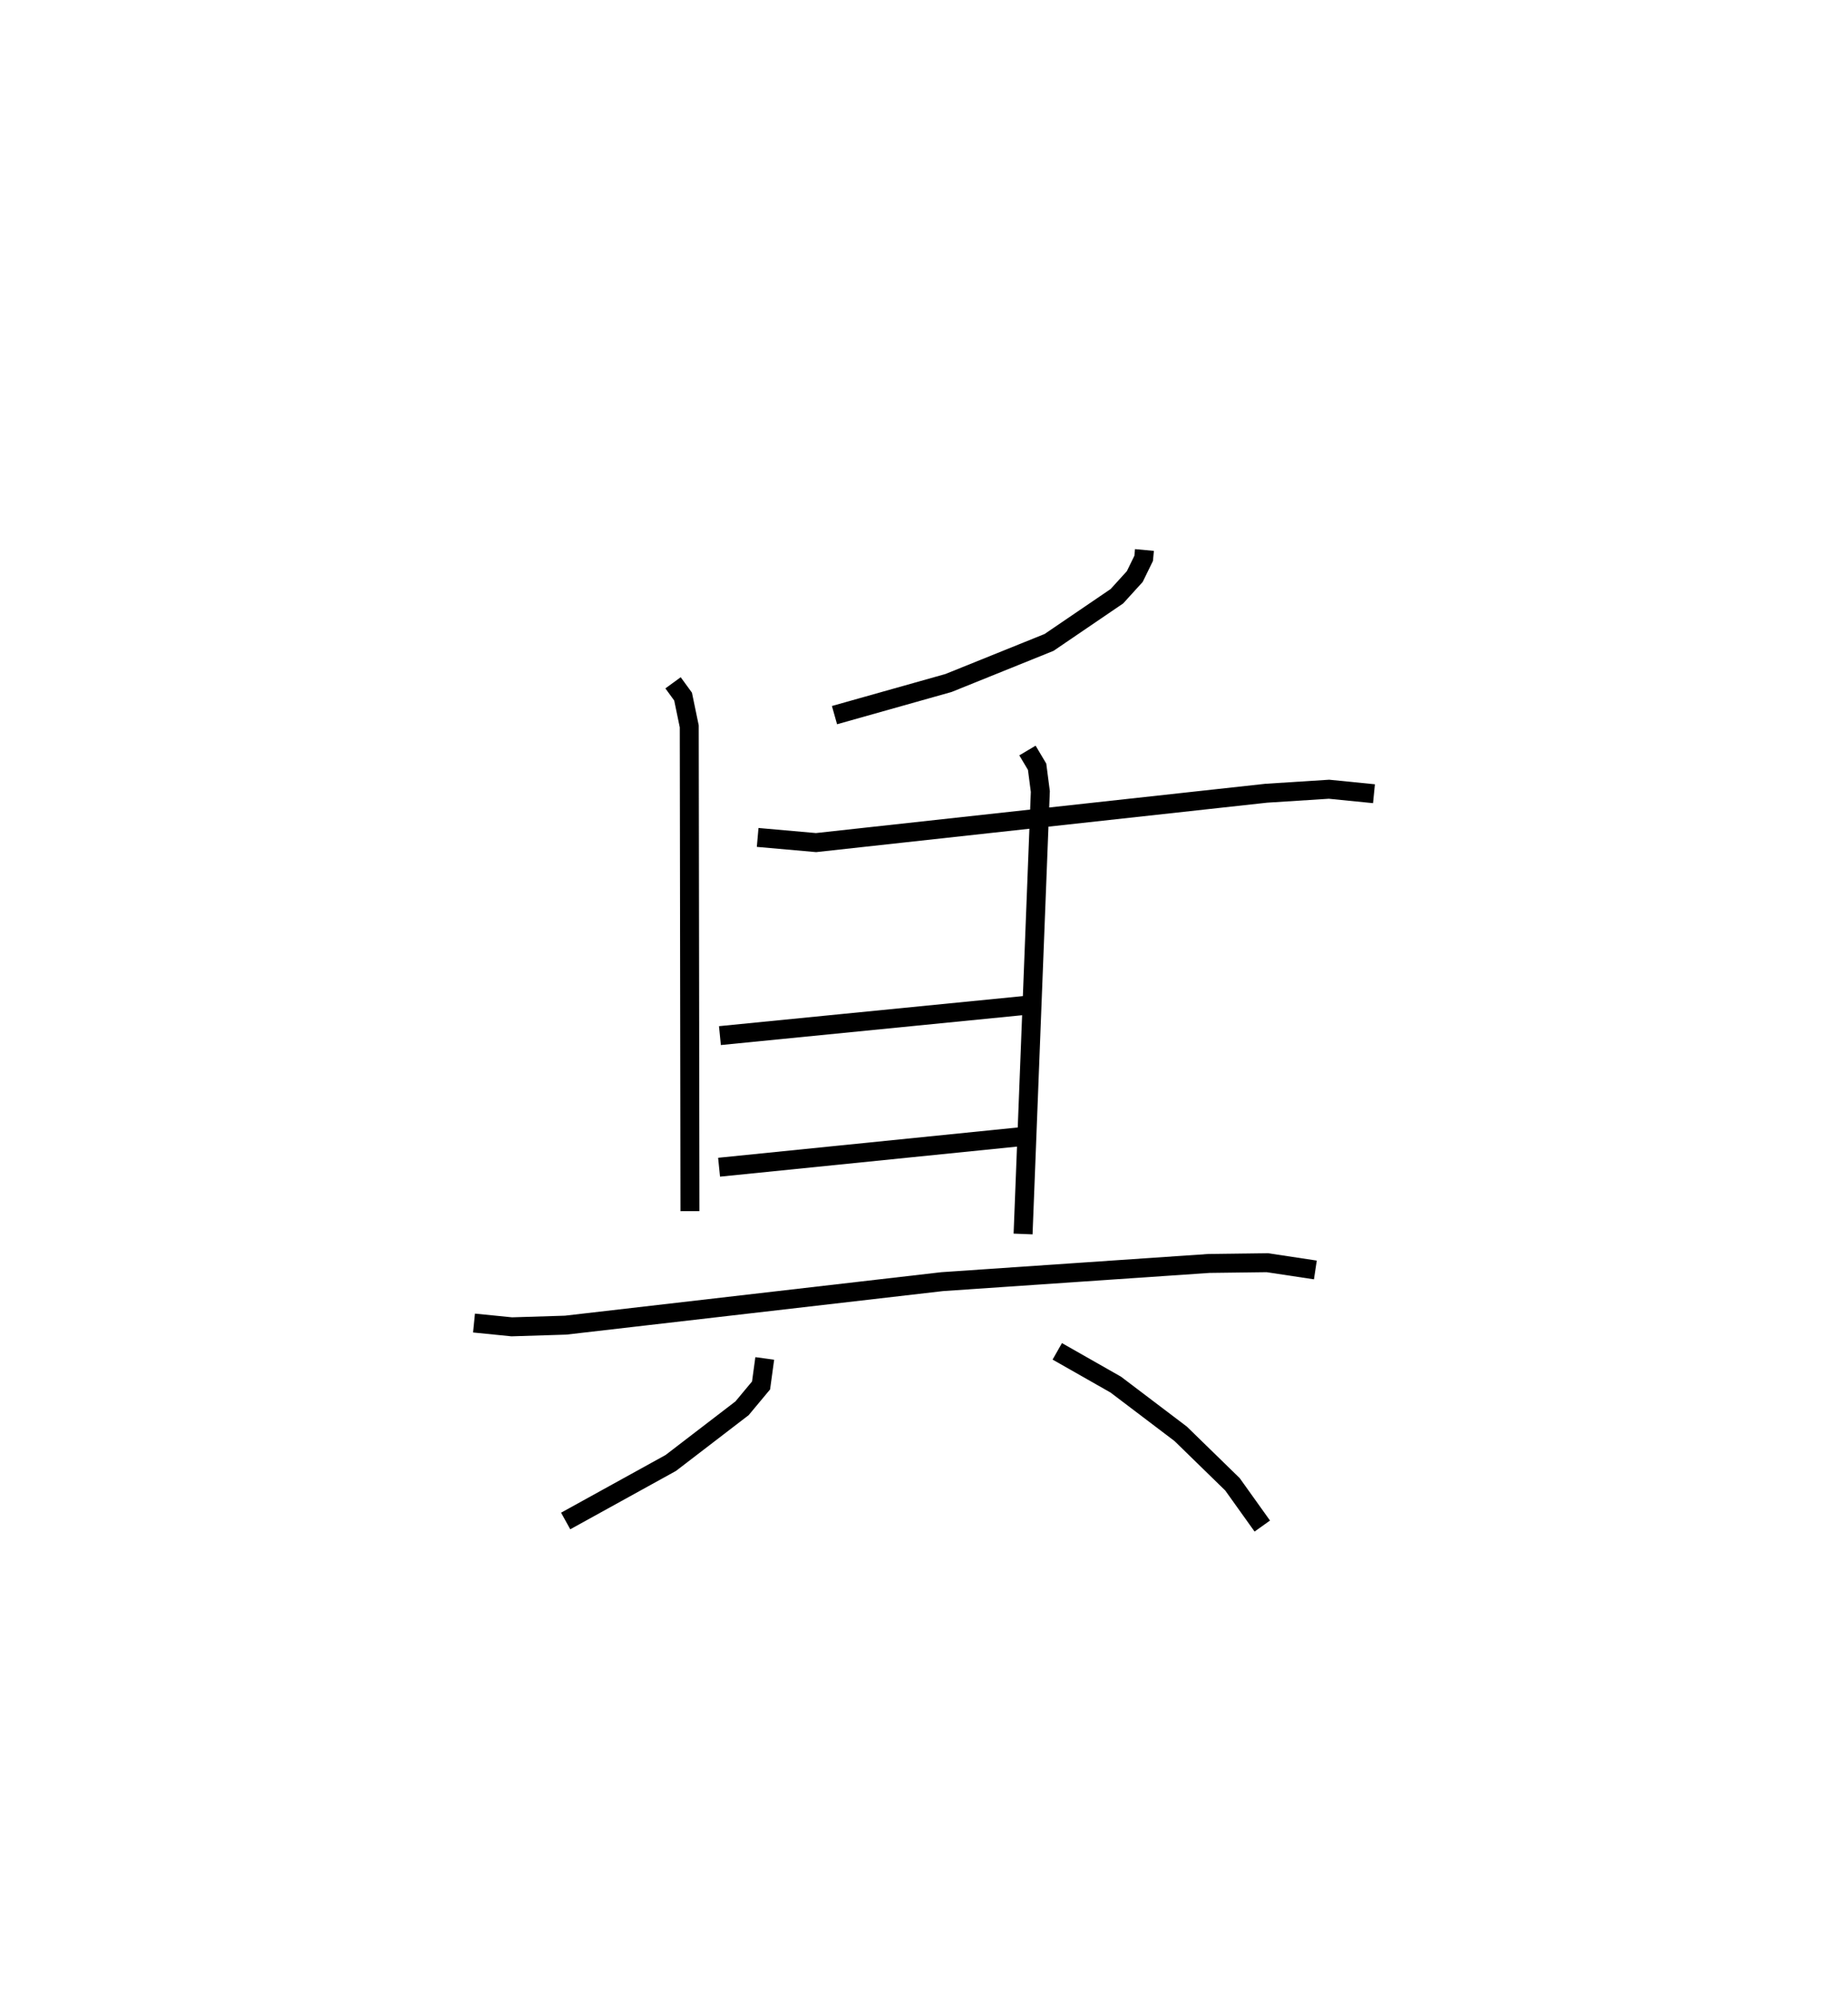 <?xml version="1.0" encoding="utf-8" ?>
<svg baseProfile="full" height="105.465" version="1.1" width="97.463" xmlns="http://www.w3.org/2000/svg" xmlns:ev="http://www.w3.org/2001/xml-events" xmlns:xlink="http://www.w3.org/1999/xlink"><defs /><rect fill="white" height="105.465" width="97.463" x="0" y="0" /><path d="M28.668,25 m0.0,0.0 m31.69,4 l-0.041,0.439 -0.469,0.961 l-0.943,1.038 -3.579,2.436 l-5.302,2.139 -6.013,1.694 m-4.052,6.449 l3.079,0.272 23.749,-2.603 l3.306,-0.21 2.37,0.236 m-36.967,-5.848 l0.529,0.726 0.326,1.571 l0.037,25.561 m17.8,-24.288 l0.509,0.856 0.17,1.306 l-0.91,23.33 m-15.988,-10.46 l16.413,-1.624 m-16.458,8.564 l16.101,-1.629 m-29.025,9.845 l1.99,0.199 2.84,-0.088 l19.86,-2.294 14.077,-0.96 l3.07,-0.039 2.535,0.383 m-29.039,4.665 l-0.195,1.425 -1.002,1.203 l-3.76,2.884 -5.543,3.059 m25.927,-8.945 l3.085,1.754 3.423,2.594 l2.731,2.662 1.574,2.202 " fill="none" stroke="black" stroke-width="1" /></svg>
